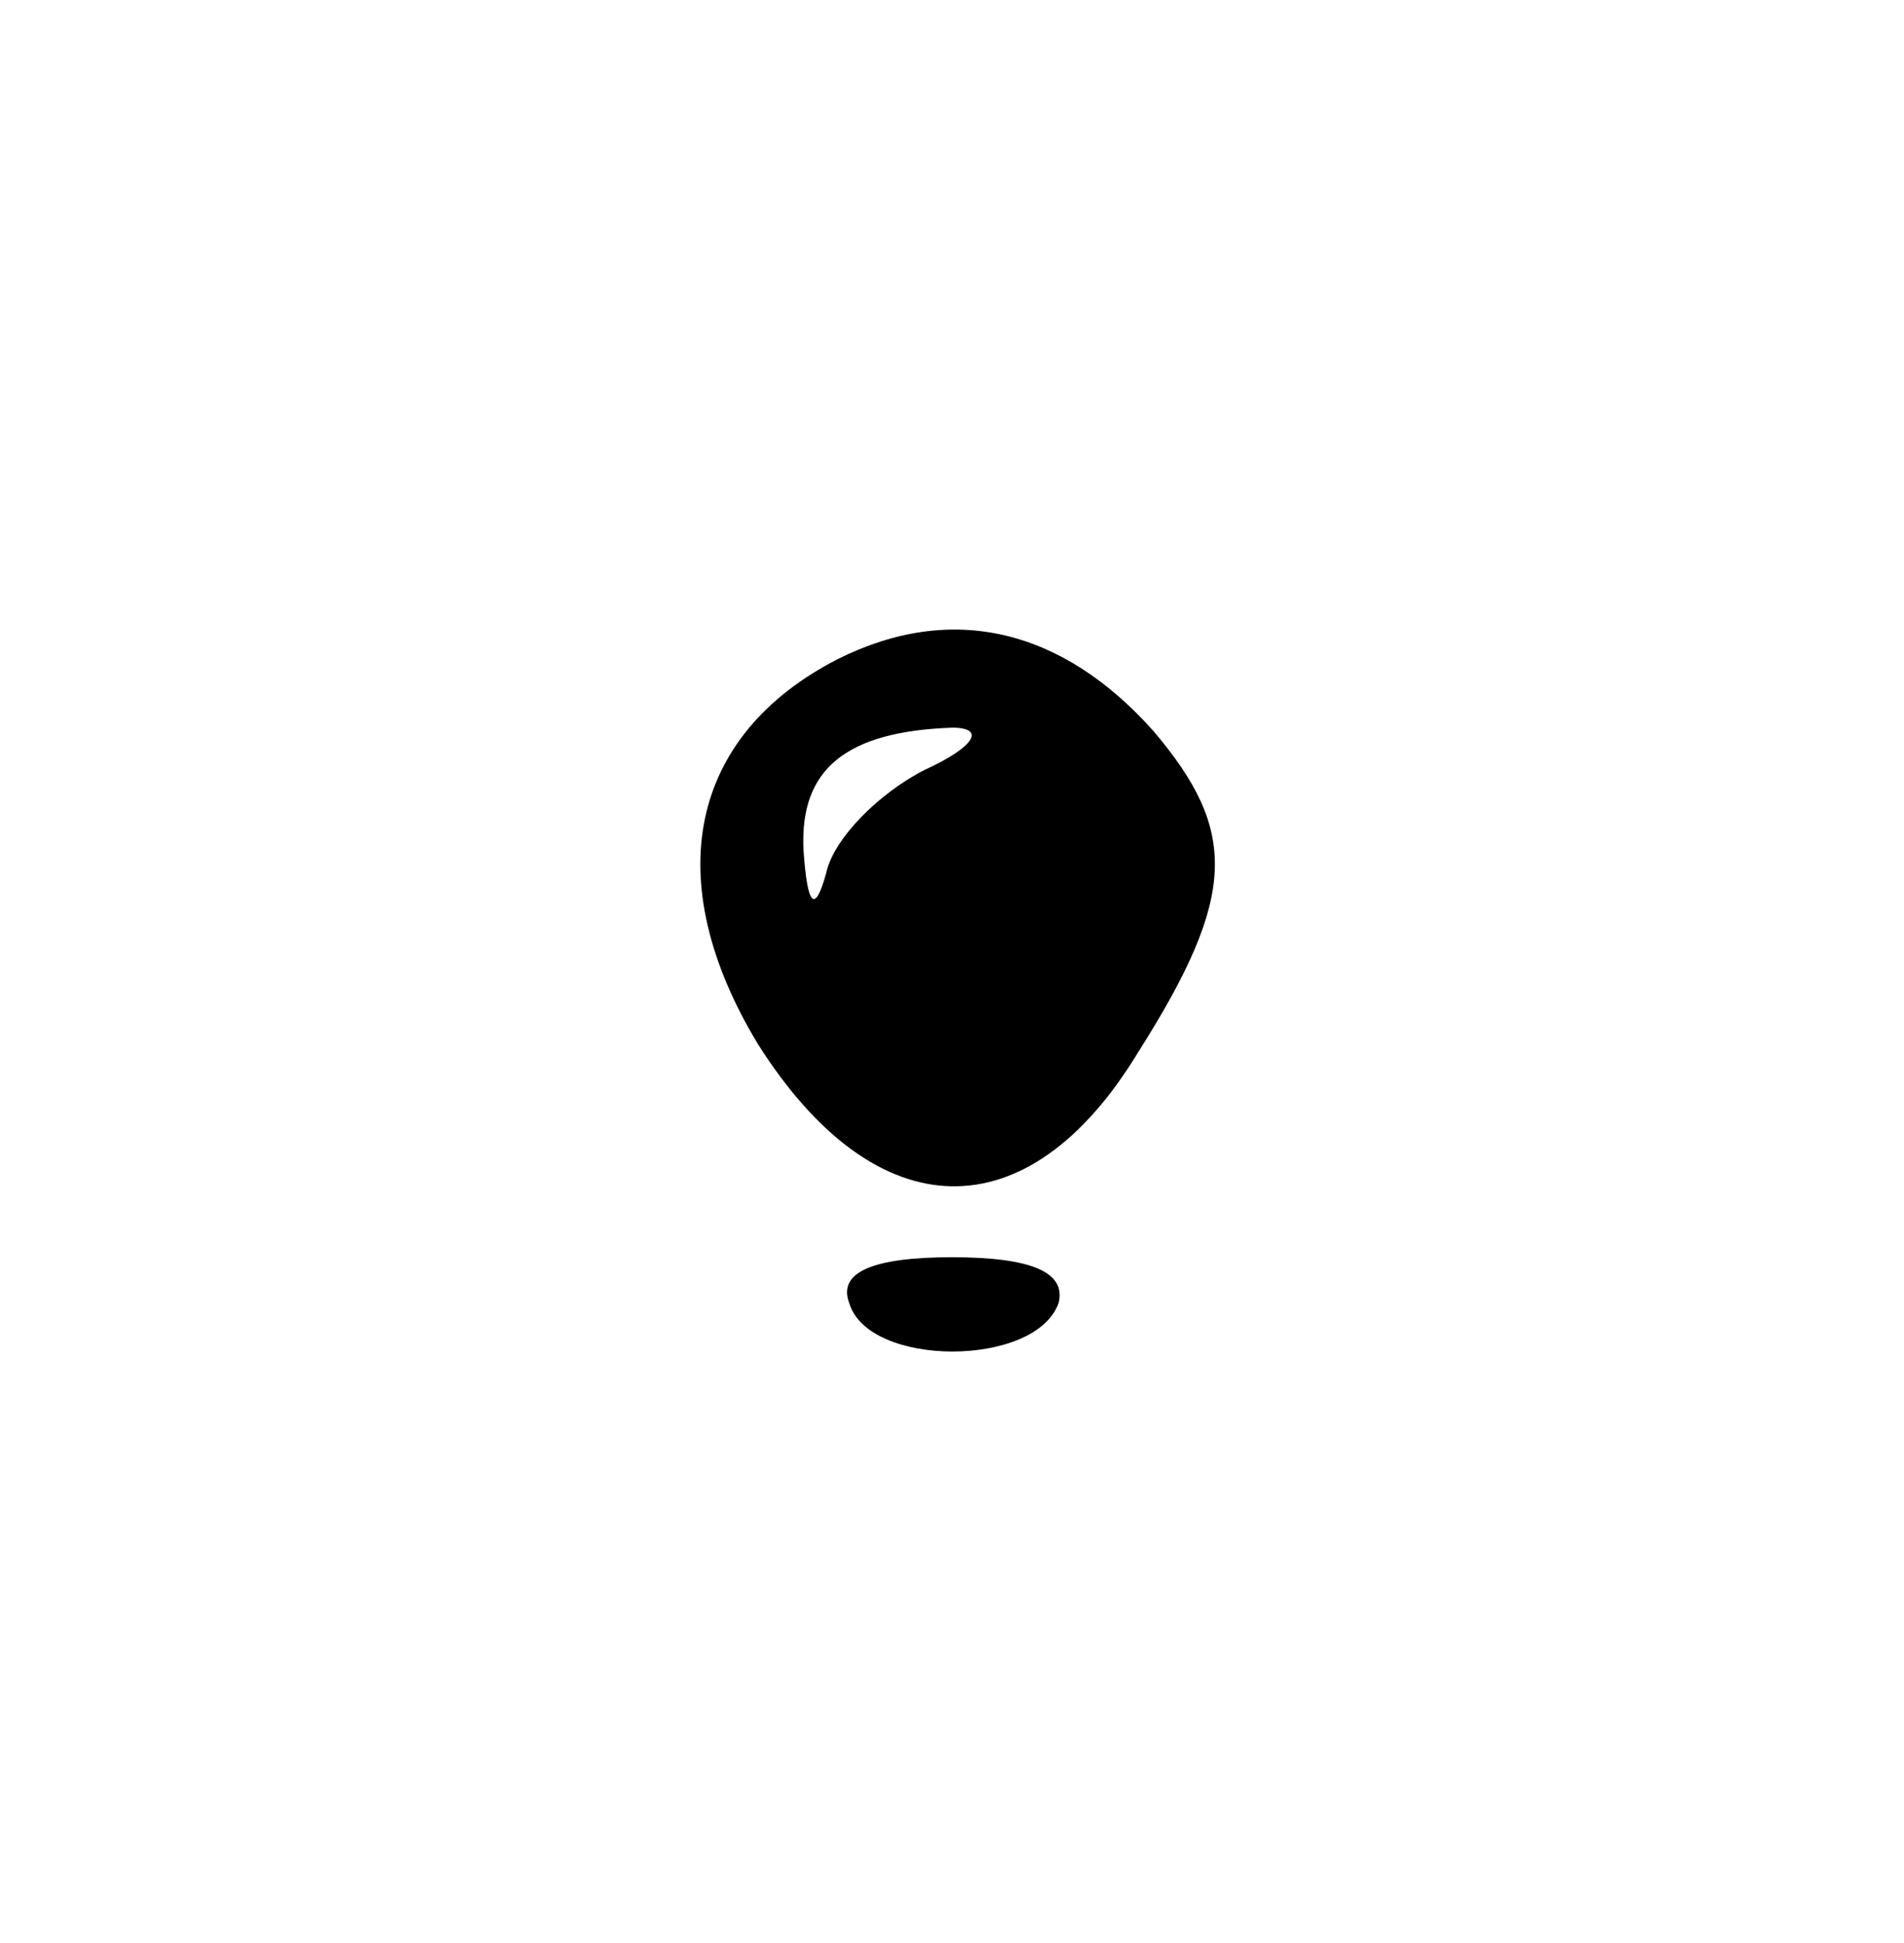 <?xml version="1.0" standalone="no"?>
<!DOCTYPE svg PUBLIC "-//W3C//DTD SVG 20010904//EN"
 "http://www.w3.org/TR/2001/REC-SVG-20010904/DTD/svg10.dtd">
<svg version="1.0" xmlns="http://www.w3.org/2000/svg"
 width="50pt" height="51pt" viewBox="0 0 50 51"
 preserveAspectRatio="xMidYMid meet">

<g transform="translate(0,51) scale(0.1,-0.1)"
fill="#000000" stroke="none">
<path d="M220 337 c-39 -20 -47 -58 -21 -101 31 -49 71 -50 100 -2 26 41 26
58 4 84 -24 27 -53 34 -83 19z m23 -29 c-12 -6 -24 -18 -26 -27 -3 -11 -5 -9
-6 6 -1 21 11 31 39 32 9 0 6 -5 -7 -11z"/>
<path d="M223 168 c5 -17 49 -17 55 0 2 8 -7 12 -28 12 -21 0 -30 -4 -27 -12z"/>
</g>
</svg>
